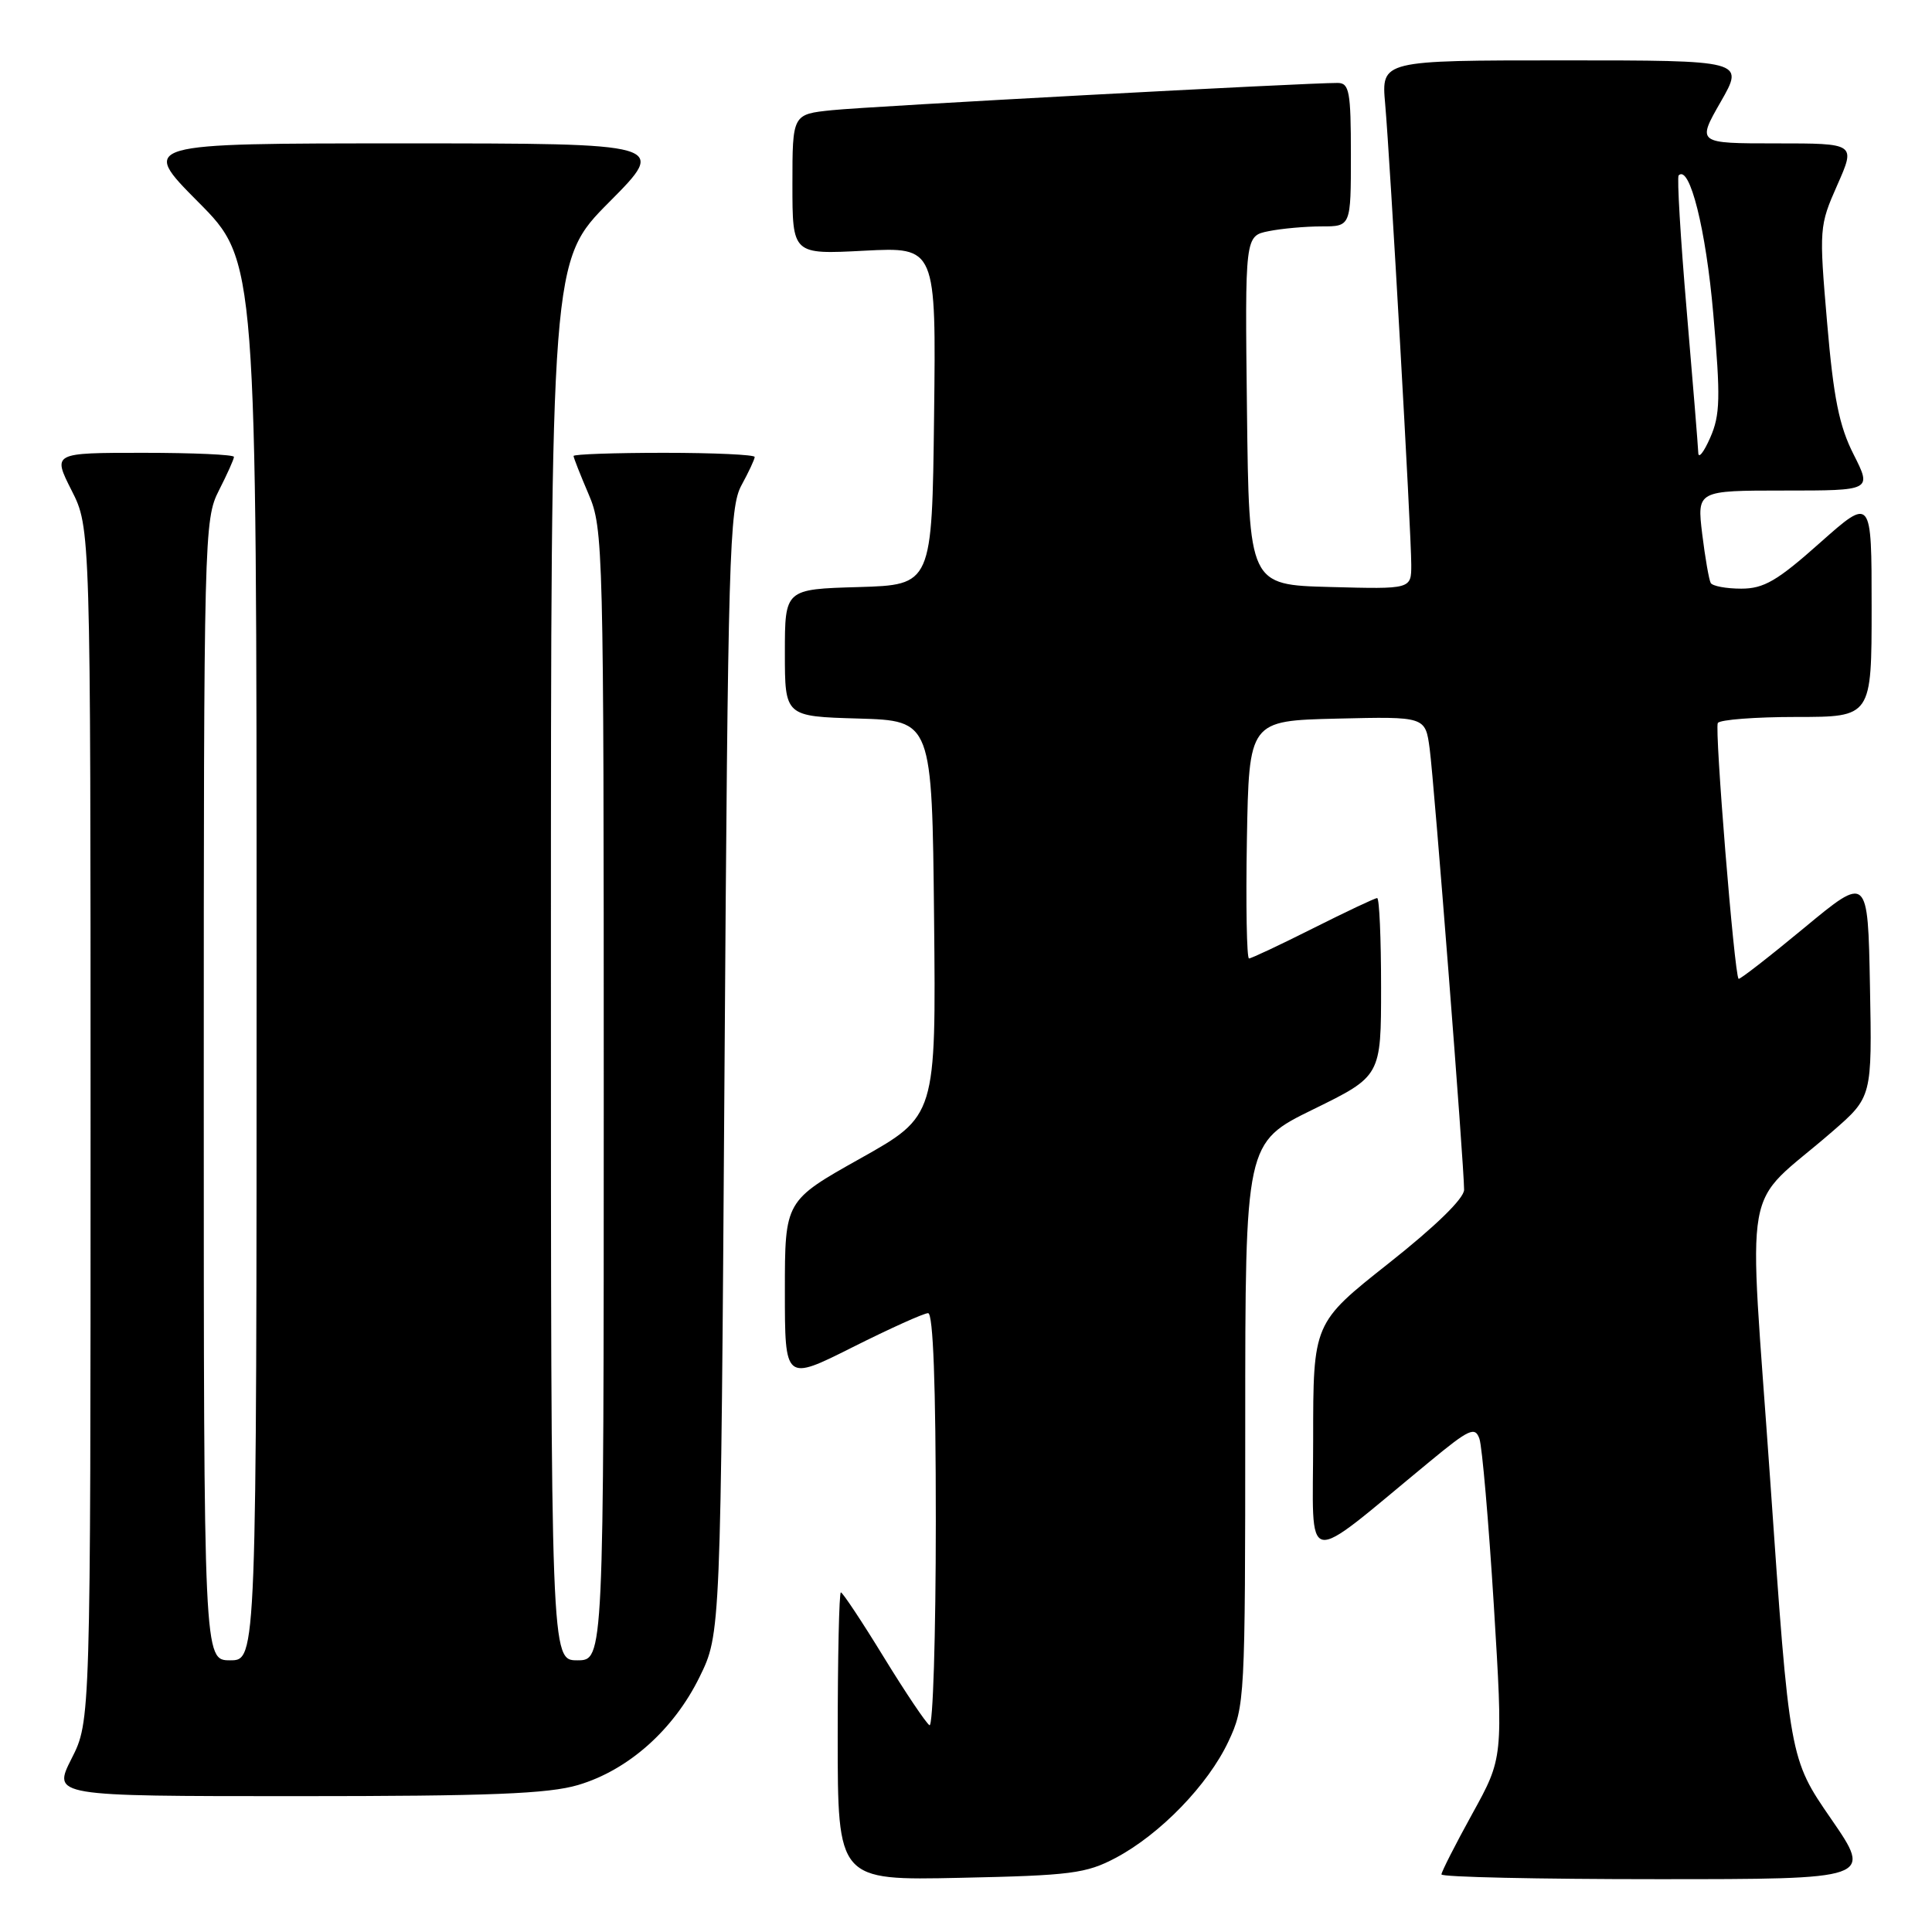 <?xml version="1.0" encoding="UTF-8" standalone="no"?>
<!DOCTYPE svg PUBLIC "-//W3C//DTD SVG 1.1//EN" "http://www.w3.org/Graphics/SVG/1.1/DTD/svg11.dtd" >
<svg xmlns="http://www.w3.org/2000/svg" xmlns:xlink="http://www.w3.org/1999/xlink" version="1.1" viewBox="0 0 256 256">
 <g >
 <path fill="currentColor"
d=" M 147.85 246.17 C 153.74 243.04 160.08 236.49 162.77 230.76 C 164.95 226.13 165.00 225.20 165.00 188.72 C 165.00 151.41 165.00 151.41 174.00 147.00 C 183.00 142.59 183.00 142.59 183.00 130.79 C 183.00 124.31 182.77 119.00 182.48 119.00 C 182.19 119.00 178.38 120.80 174.00 123.00 C 169.62 125.20 165.80 127.00 165.50 127.00 C 165.20 127.00 165.07 119.91 165.22 111.25 C 165.50 95.50 165.50 95.50 177.18 95.22 C 188.87 94.94 188.87 94.94 189.44 99.22 C 190.04 103.73 194.00 154.48 194.00 157.65 C 194.00 158.80 190.21 162.49 184.00 167.40 C 174.00 175.31 174.00 175.31 174.00 190.77 C 174.00 208.12 172.28 207.80 189.44 193.67 C 194.68 189.34 195.45 188.99 196.03 190.64 C 196.39 191.66 197.25 201.60 197.94 212.71 C 199.18 232.92 199.18 232.92 195.09 240.33 C 192.84 244.41 191.00 248.03 191.00 248.37 C 191.00 248.72 203.85 249.00 219.57 249.00 C 248.13 249.00 248.13 249.00 242.63 241.01 C 237.12 233.02 237.12 233.02 234.57 196.26 C 231.67 154.62 230.63 160.50 242.80 149.93 C 248.06 145.36 248.06 145.36 247.78 130.66 C 247.50 115.96 247.50 115.96 239.06 122.95 C 234.41 126.80 230.50 129.84 230.37 129.70 C 229.81 129.14 227.17 96.54 227.62 95.80 C 227.90 95.36 232.59 95.00 238.06 95.00 C 248.00 95.00 248.00 95.00 248.00 80.42 C 248.00 65.85 248.00 65.85 241.16 71.92 C 235.49 76.97 233.72 78.00 230.72 78.00 C 228.74 78.00 226.92 77.66 226.68 77.25 C 226.45 76.84 225.94 73.91 225.55 70.75 C 224.86 65.00 224.86 65.00 236.44 65.00 C 248.03 65.00 248.03 65.00 245.61 60.21 C 243.70 56.45 242.95 52.72 242.10 42.73 C 241.03 30.28 241.06 29.92 243.45 24.52 C 245.89 19.00 245.89 19.00 235.37 19.00 C 224.85 19.00 224.85 19.00 228.00 13.50 C 231.15 8.00 231.15 8.00 207.09 8.00 C 183.03 8.00 183.03 8.00 183.54 13.75 C 184.20 21.18 187.00 70.62 187.00 74.84 C 187.00 78.07 187.00 78.07 176.25 77.78 C 165.50 77.50 165.50 77.50 165.23 54.38 C 164.96 31.26 164.96 31.26 168.11 30.63 C 169.84 30.28 172.99 30.00 175.12 30.00 C 179.00 30.00 179.00 30.00 179.00 20.50 C 179.00 12.12 178.79 11.00 177.25 10.99 C 173.30 10.96 115.10 14.09 110.25 14.60 C 105.00 15.14 105.00 15.14 105.00 24.43 C 105.00 33.72 105.00 33.72 114.52 33.22 C 124.04 32.73 124.04 32.73 123.77 55.11 C 123.50 77.50 123.50 77.50 113.75 77.79 C 104.00 78.07 104.00 78.07 104.00 86.50 C 104.00 94.93 104.00 94.93 113.75 95.21 C 123.50 95.50 123.50 95.50 123.77 121.68 C 124.03 147.87 124.03 147.87 114.02 153.49 C 104.00 159.11 104.00 159.11 104.00 171.07 C 104.00 183.02 104.00 183.02 112.98 178.51 C 117.92 176.03 122.42 174.00 122.98 174.00 C 123.65 174.00 124.00 183.49 124.00 201.56 C 124.00 216.72 123.62 228.88 123.16 228.60 C 122.70 228.31 119.96 224.24 117.08 219.54 C 114.20 214.84 111.65 211.00 111.42 211.00 C 111.19 211.00 111.00 219.59 111.00 230.09 C 111.00 249.17 111.00 249.17 127.25 248.82 C 141.92 248.51 143.92 248.25 147.85 246.17 Z  M 76.61 236.52 C 83.25 234.55 89.26 229.21 92.69 222.22 C 95.50 216.50 95.50 216.50 96.00 142.00 C 96.46 73.50 96.64 67.24 98.25 64.30 C 99.21 62.54 100.00 60.85 100.00 60.55 C 100.00 60.25 94.60 60.00 88.00 60.00 C 81.40 60.00 76.00 60.19 76.00 60.42 C 76.00 60.65 76.90 62.93 78.00 65.50 C 79.94 70.03 80.00 72.39 80.00 145.08 C 80.00 220.00 80.00 220.00 76.50 220.00 C 73.00 220.00 73.00 220.00 73.00 127.27 C 73.00 34.54 73.00 34.54 80.73 26.77 C 88.45 19.00 88.45 19.00 53.50 19.00 C 18.55 19.00 18.55 19.00 26.27 26.77 C 34.00 34.54 34.00 34.54 34.00 127.27 C 34.00 220.00 34.00 220.00 30.50 220.00 C 27.00 220.00 27.00 220.00 27.00 144.46 C 27.00 70.89 27.05 68.82 29.00 65.00 C 30.10 62.84 31.00 60.84 31.00 60.54 C 31.00 60.24 25.59 60.00 18.98 60.00 C 6.97 60.00 6.97 60.00 9.48 64.97 C 12.00 69.93 12.00 69.93 12.00 149.00 C 12.00 228.07 12.00 228.07 9.48 233.03 C 6.97 238.00 6.97 238.00 39.30 238.00 C 64.91 238.00 72.67 237.69 76.61 236.52 Z  M 225.03 60.00 C 225.00 59.17 224.31 50.66 223.49 41.08 C 222.67 31.50 222.20 23.47 222.43 23.24 C 223.89 21.78 226.05 30.39 227.02 41.60 C 227.99 52.71 227.94 54.99 226.61 58.00 C 225.77 59.92 225.05 60.83 225.03 60.00 Z "/>
</g>
</svg>